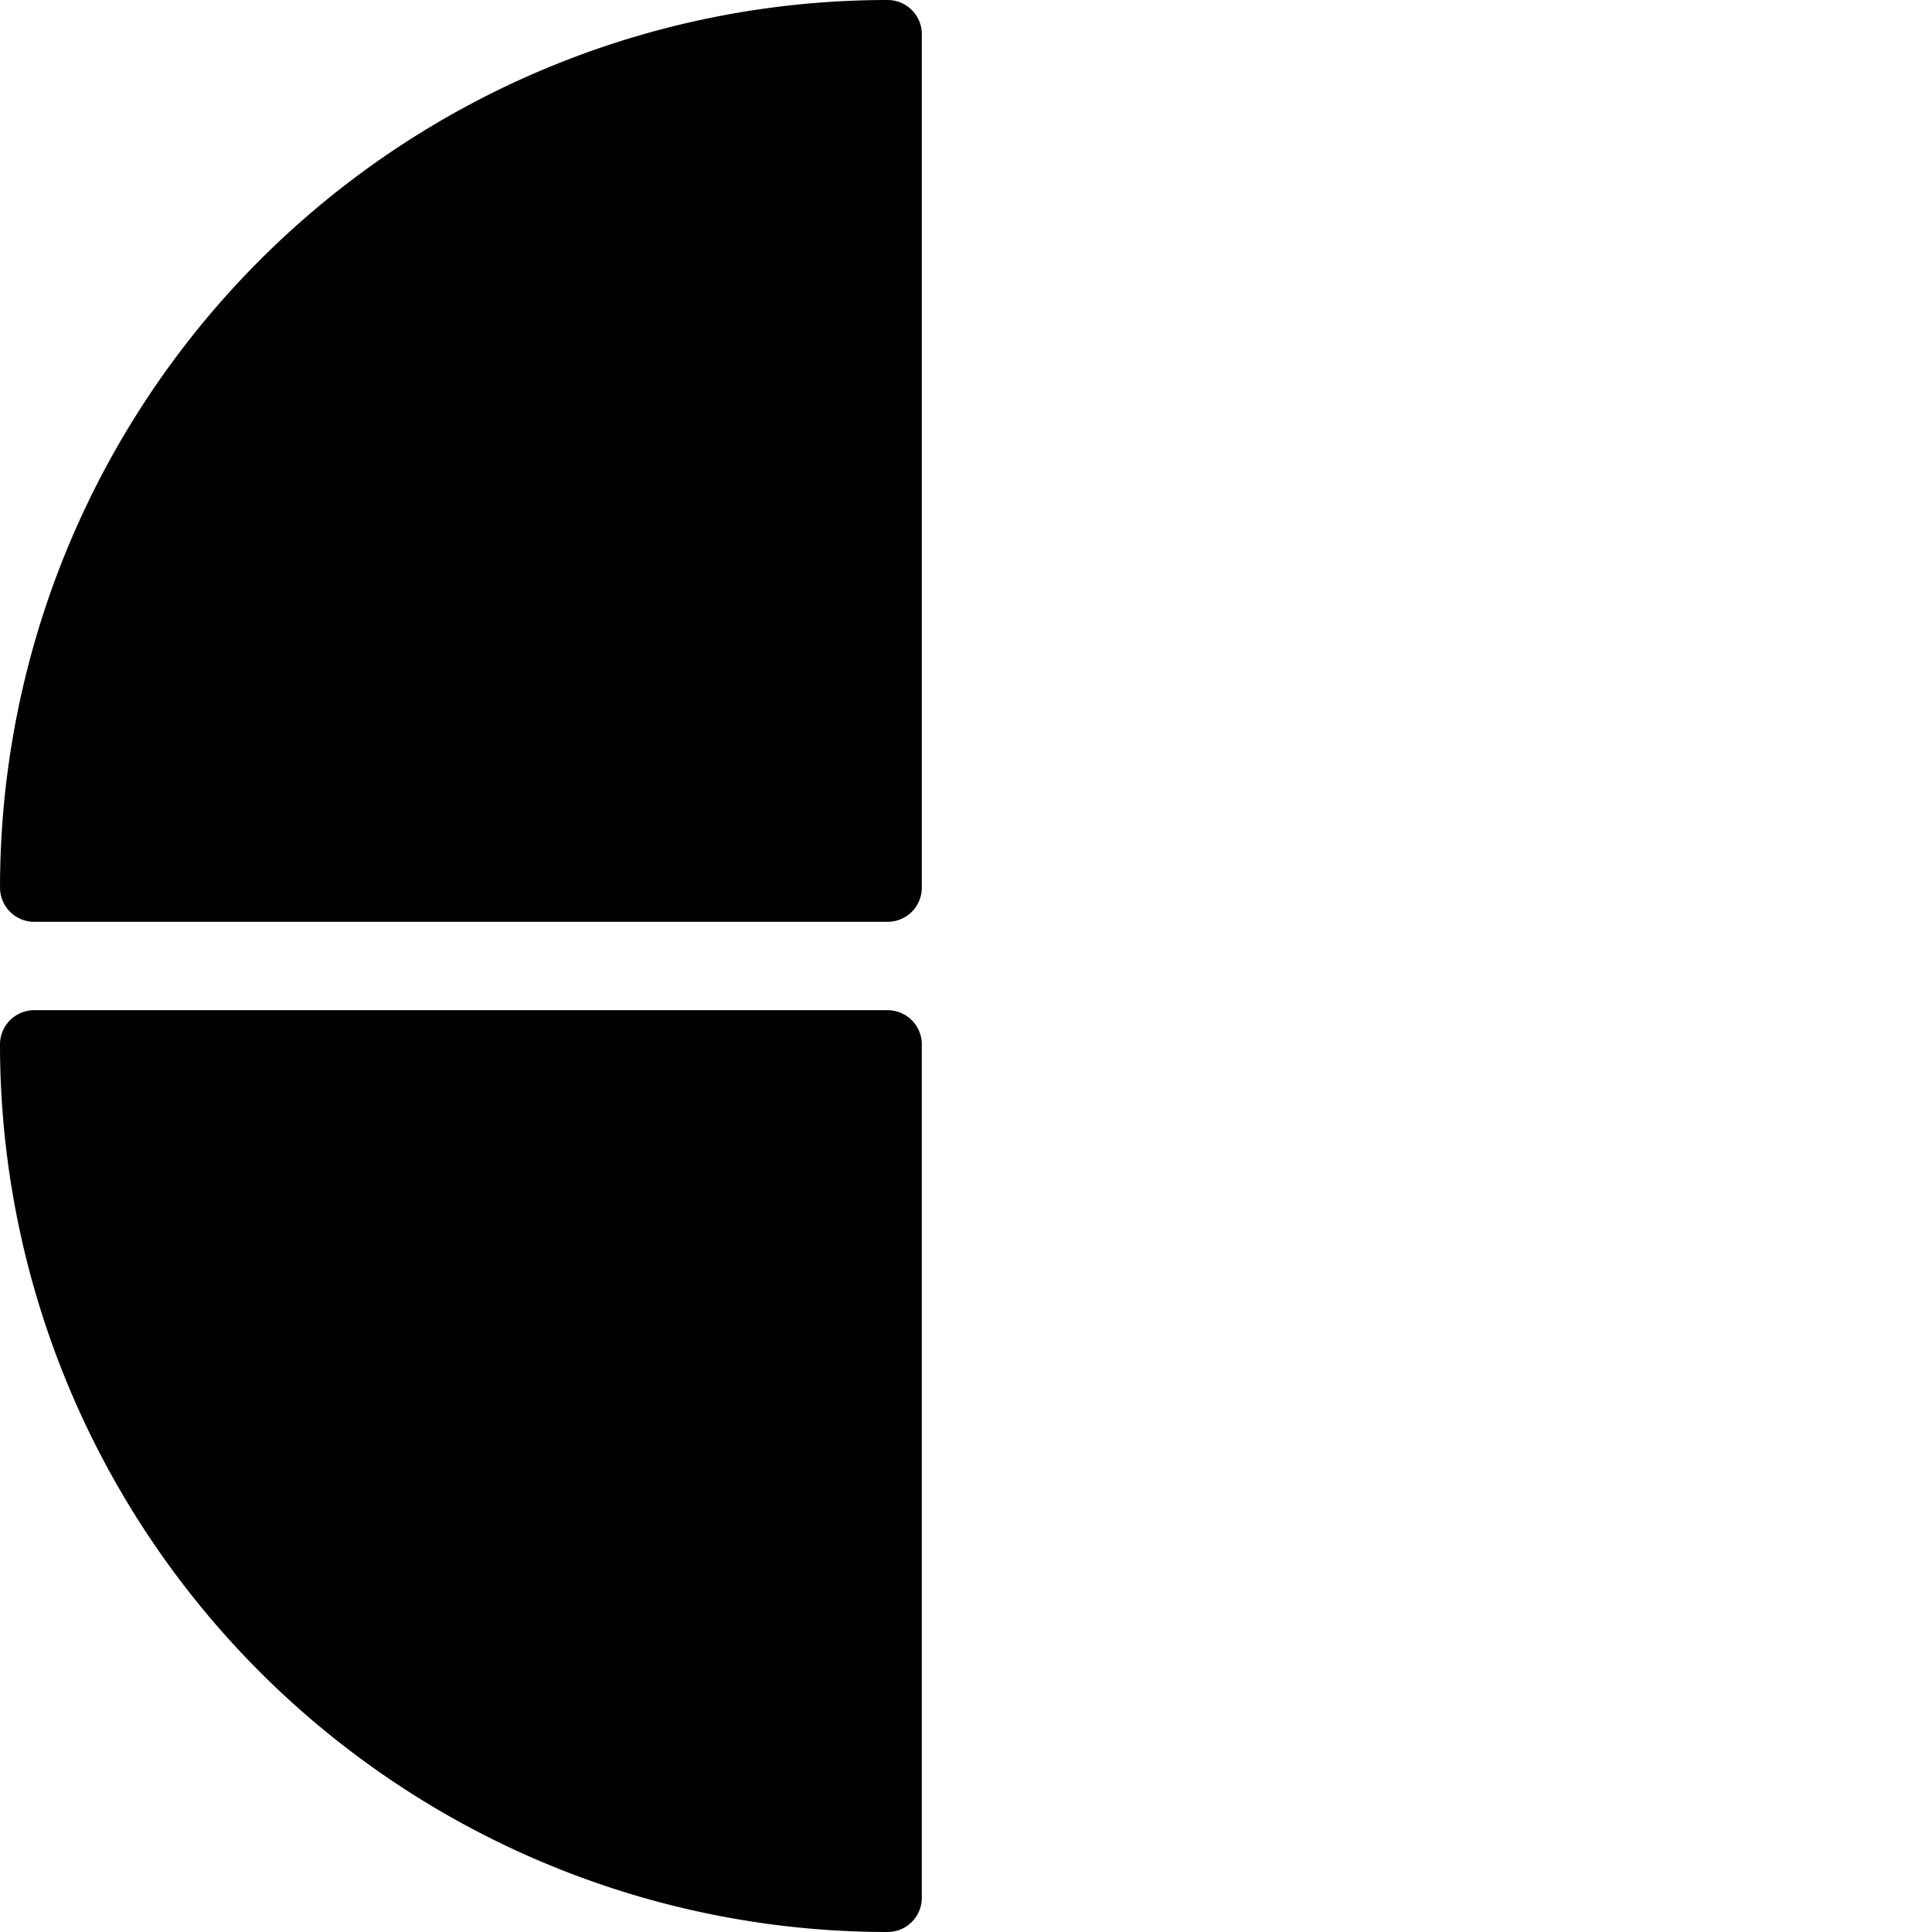 <?xml version="1.0" encoding="UTF-8" standalone="no"?>
<svg
   xmlns:dc="http://purl.org/dc/elements/1.1/"
   xmlns:cc="http://creativecommons.org/ns#"
   xmlns:rdf="http://www.w3.org/1999/02/22-rdf-syntax-ns#"
   xmlns:svg="http://www.w3.org/2000/svg"
   xmlns="http://www.w3.org/2000/svg"
   xmlns:sodipodi="http://sodipodi.sourceforge.net/DTD/sodipodi-0.dtd"
   xmlns:inkscape="http://www.inkscape.org/namespaces/inkscape"
   width="109.274mm"
   height="109.274mm"
   viewBox="0 0 109.274 109.274"
   version="1.1"
   id="svg8"
   inkscape:version="1.0.1 (3bc2e813f5, 2020-09-07)"
   sodipodi:docname="2O4.svg">
  <defs
     id="defs2" />
  <sodipodi:namedview
     id="base"
     pagecolor="#ffffff"
     bordercolor="#666666"
     borderopacity="1.0"
     inkscape:pageopacity="0.0"
     inkscape:pageshadow="2"
     inkscape:zoom="0.49497475"
     inkscape:cx="-21.866917"
     inkscape:cy="264.59101"
     inkscape:document-units="mm"
     inkscape:current-layer="layer1"
     inkscape:document-rotation="0"
     showgrid="false"
     inkscape:snap-bbox="true"
     inkscape:bbox-paths="true"
     inkscape:bbox-nodes="true"
     inkscape:snap-bbox-edge-midpoints="true"
     inkscape:snap-bbox-midpoints="true"
     inkscape:window-width="1920"
     inkscape:window-height="1057"
     inkscape:window-x="1358"
     inkscape:window-y="-8"
     inkscape:window-maximized="1" />
  <g
     inkscape:label="4o4"
     inkscape:groupmode="layer"
     id="layer1"
     style="display:none;mix-blend-mode:normal"
     transform="translate(0.261,0.26)">
    <path
       id="path841-47"
       style="display:inline;opacity:0.996;fill:#000000;fill-opacity:1;fill-rule:evenodd;stroke:#000000;stroke-width:3.87;stroke-linecap:round;stroke-linejoin:round;stroke-miterlimit:4;stroke-dasharray:none"
       d="M 58.811,49.942 H 107.078 A 48.267,48.267 0 0 0 58.811,1.675 Z" />
  </g>
  <g
     inkscape:groupmode="layer"
     id="layer2"
     inkscape:label="3o4"
     style="display:none"
     transform="translate(0.261,0.26)">
    <path
       id="path841-4"
       style="display:inline;opacity:0.996;fill:#000000;fill-opacity:1;fill-rule:evenodd;stroke:#000000;stroke-width:3.87;stroke-linecap:round;stroke-linejoin:round;stroke-miterlimit:4;stroke-dasharray:none"
       d="M 58.811,58.811 V 107.078 A 48.267,48.267 0 0 0 107.078,58.811 Z" />
  </g>
  <g
     inkscape:groupmode="layer"
     id="layer3"
     inkscape:label="2o4"
     transform="translate(0.261,0.26)">
    <path
       id="path841-3"
       style="opacity:0.996;fill:#000000;fill-opacity:1;fill-rule:evenodd;stroke:#000000;stroke-width:3.87;stroke-linecap:round;stroke-linejoin:round;stroke-miterlimit:4;stroke-dasharray:none"
       d="m 49.941,58.811 -48.267,-1e-6 A 48.267,48.267 0 0 0 49.941,107.079 Z" />
  </g>
  <g
     inkscape:groupmode="layer"
     id="layer4"
     inkscape:label="1o4"
     style="display:inline"
     transform="translate(0.261,0.26)">
    <path
       id="path841"
       style="opacity:0.996;fill:#000000;fill-opacity:1;fill-rule:evenodd;stroke:#000000;stroke-width:3.87;stroke-linecap:round;stroke-linejoin:round;stroke-miterlimit:4;stroke-dasharray:none"
       d="M 49.942,49.942 V 1.675 A 48.267,48.267 0 0 0 1.675,49.942 Z" />
  </g>
  <g
     inkscape:groupmode="layer"
     id="layer6"
     inkscape:label="SEPARATOR"
     style="display:none"
     transform="translate(0.261,0.26)">
    <rect
       style="opacity:0.996;fill:#000000;fill-opacity:1;fill-rule:evenodd;stroke:#000000;stroke-width:3.294;stroke-linecap:round;stroke-linejoin:miter;stroke-miterlimit:4;stroke-dasharray:none"
       id="rect864"
       width="1.706"
       height="1.706"
       x="53.523"
       y="53.523" />
  </g>
  <g
     inkscape:groupmode="layer"
     id="layer5"
     inkscape:label="Koło"
     style="display:none"
     transform="translate(0.261,0.26)">
    <circle
       style="opacity:0.996;fill:none;fill-rule:evenodd;stroke:#000000;stroke-width:5;stroke-linecap:round;stroke-linejoin:round;stroke-miterlimit:4;stroke-dasharray:none"
       id="path839"
       cx="54.376"
       cy="54.376"
       r="39.876" />
  </g>
</svg>
